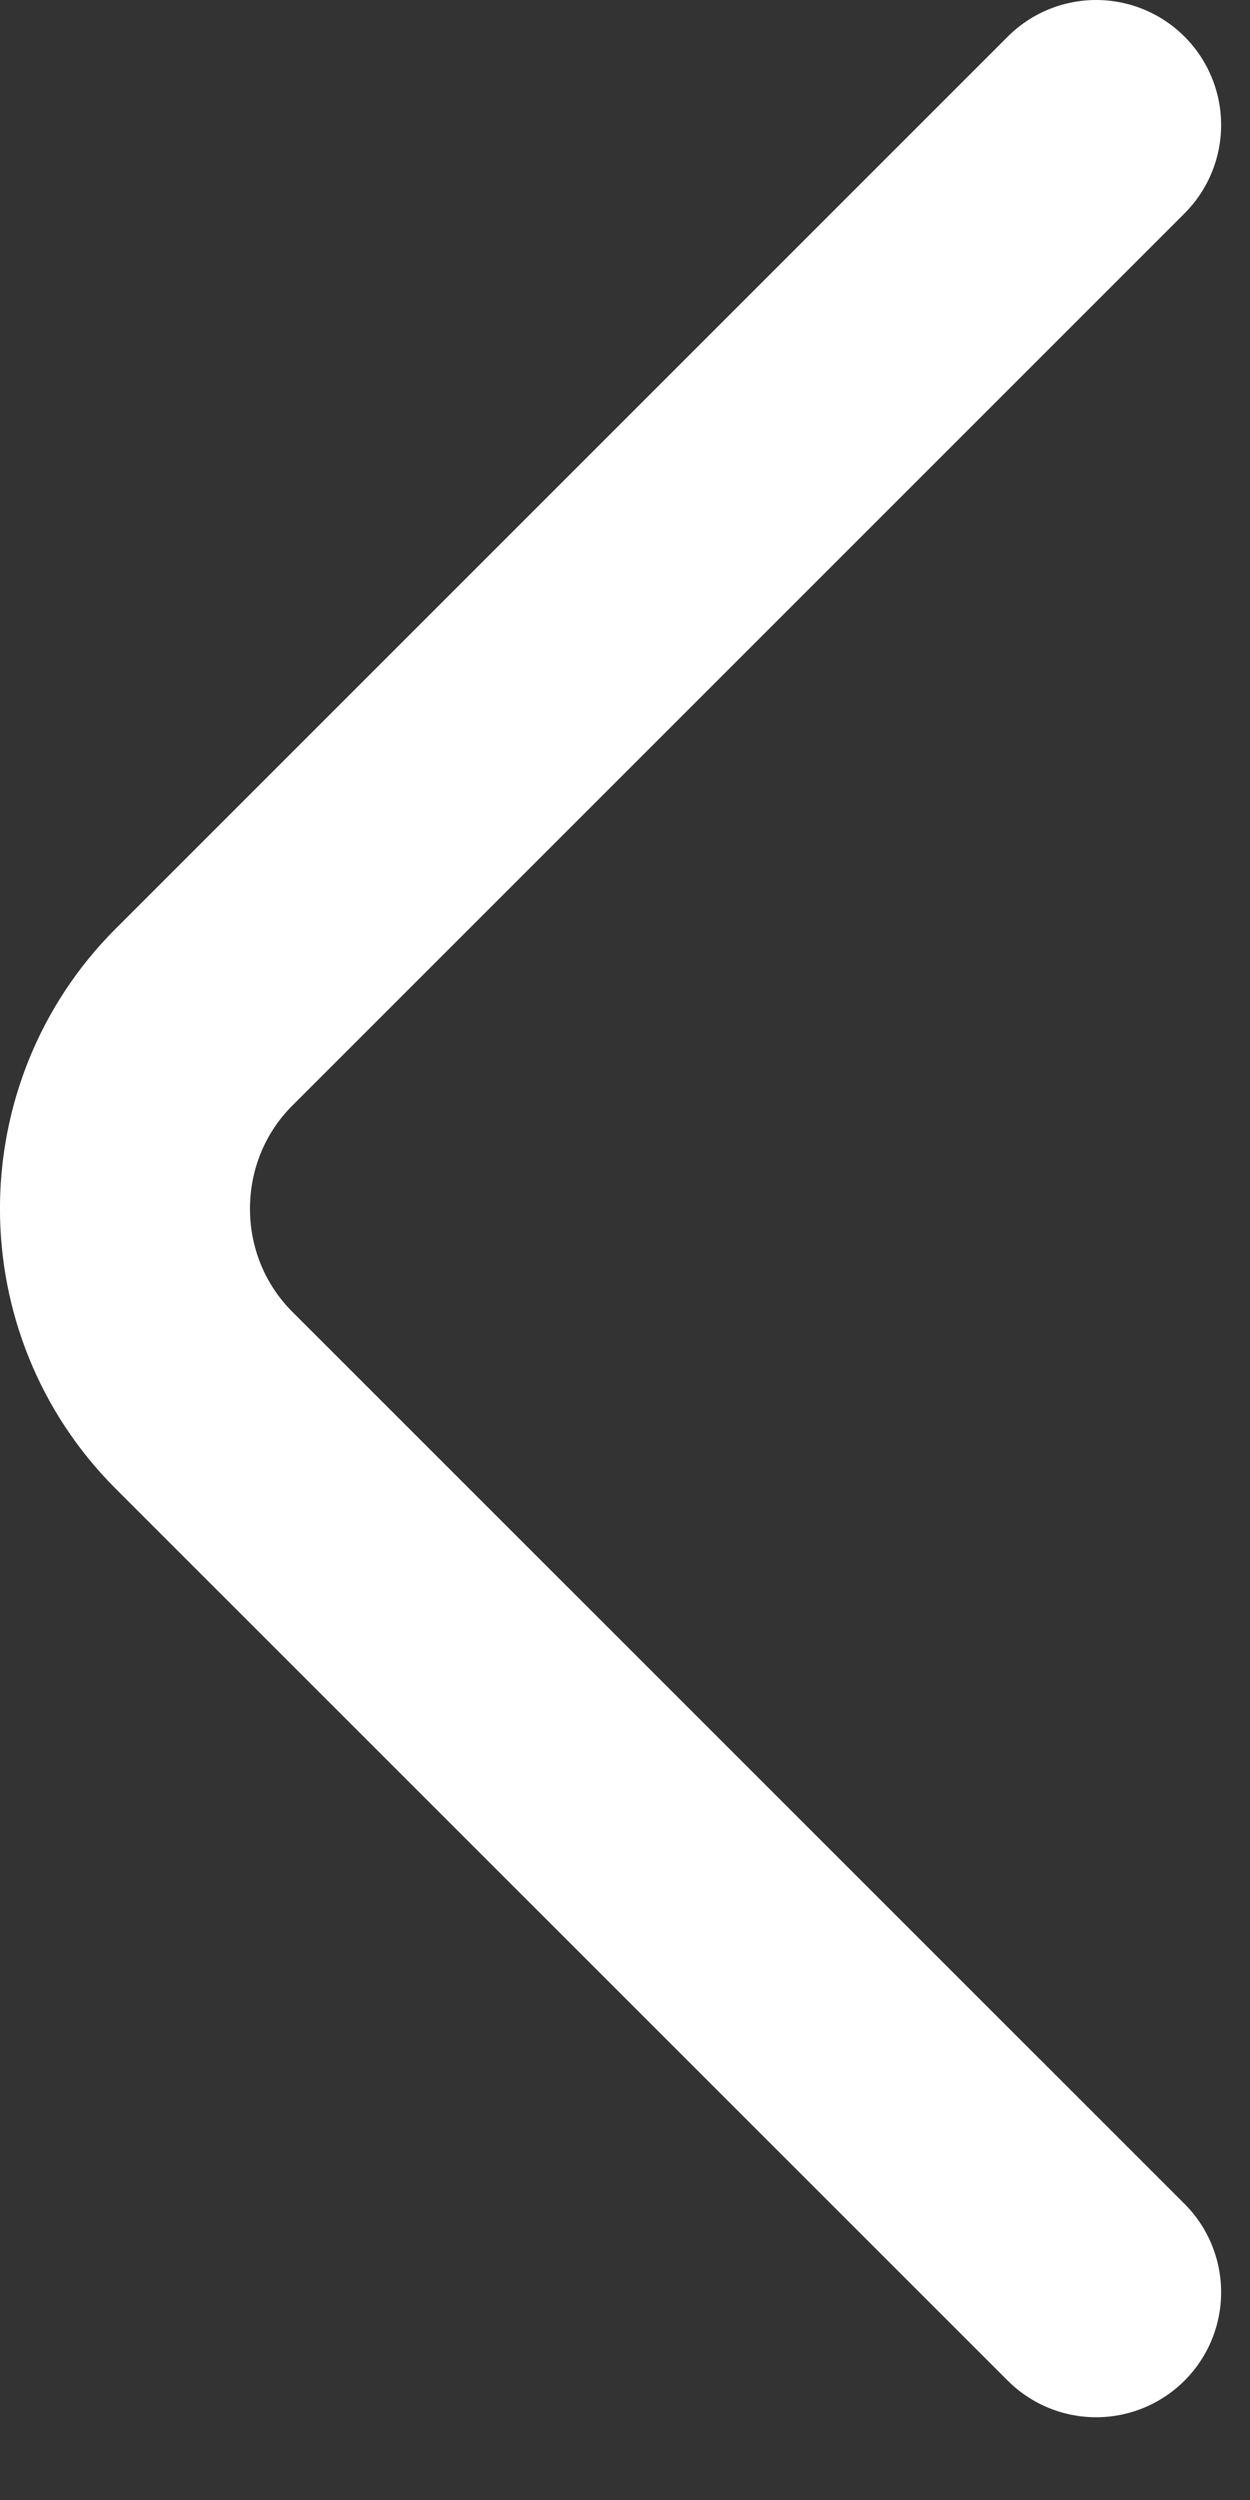 <svg width="10" height="20" viewBox="0 0 10 20" fill="none" xmlns="http://www.w3.org/2000/svg">
<rect x="0" y="0" width="10" height="20" fill="#333333" stroke="none"/>
<path d="M8.769 18.338L1.632 11.202C0.789 10.359 0.789 8.98 1.632 8.137L8.769 1" stroke="white" stroke-width="2" stroke-miterlimit="10" stroke-linecap="round" stroke-linejoin="round"/>
</svg>
